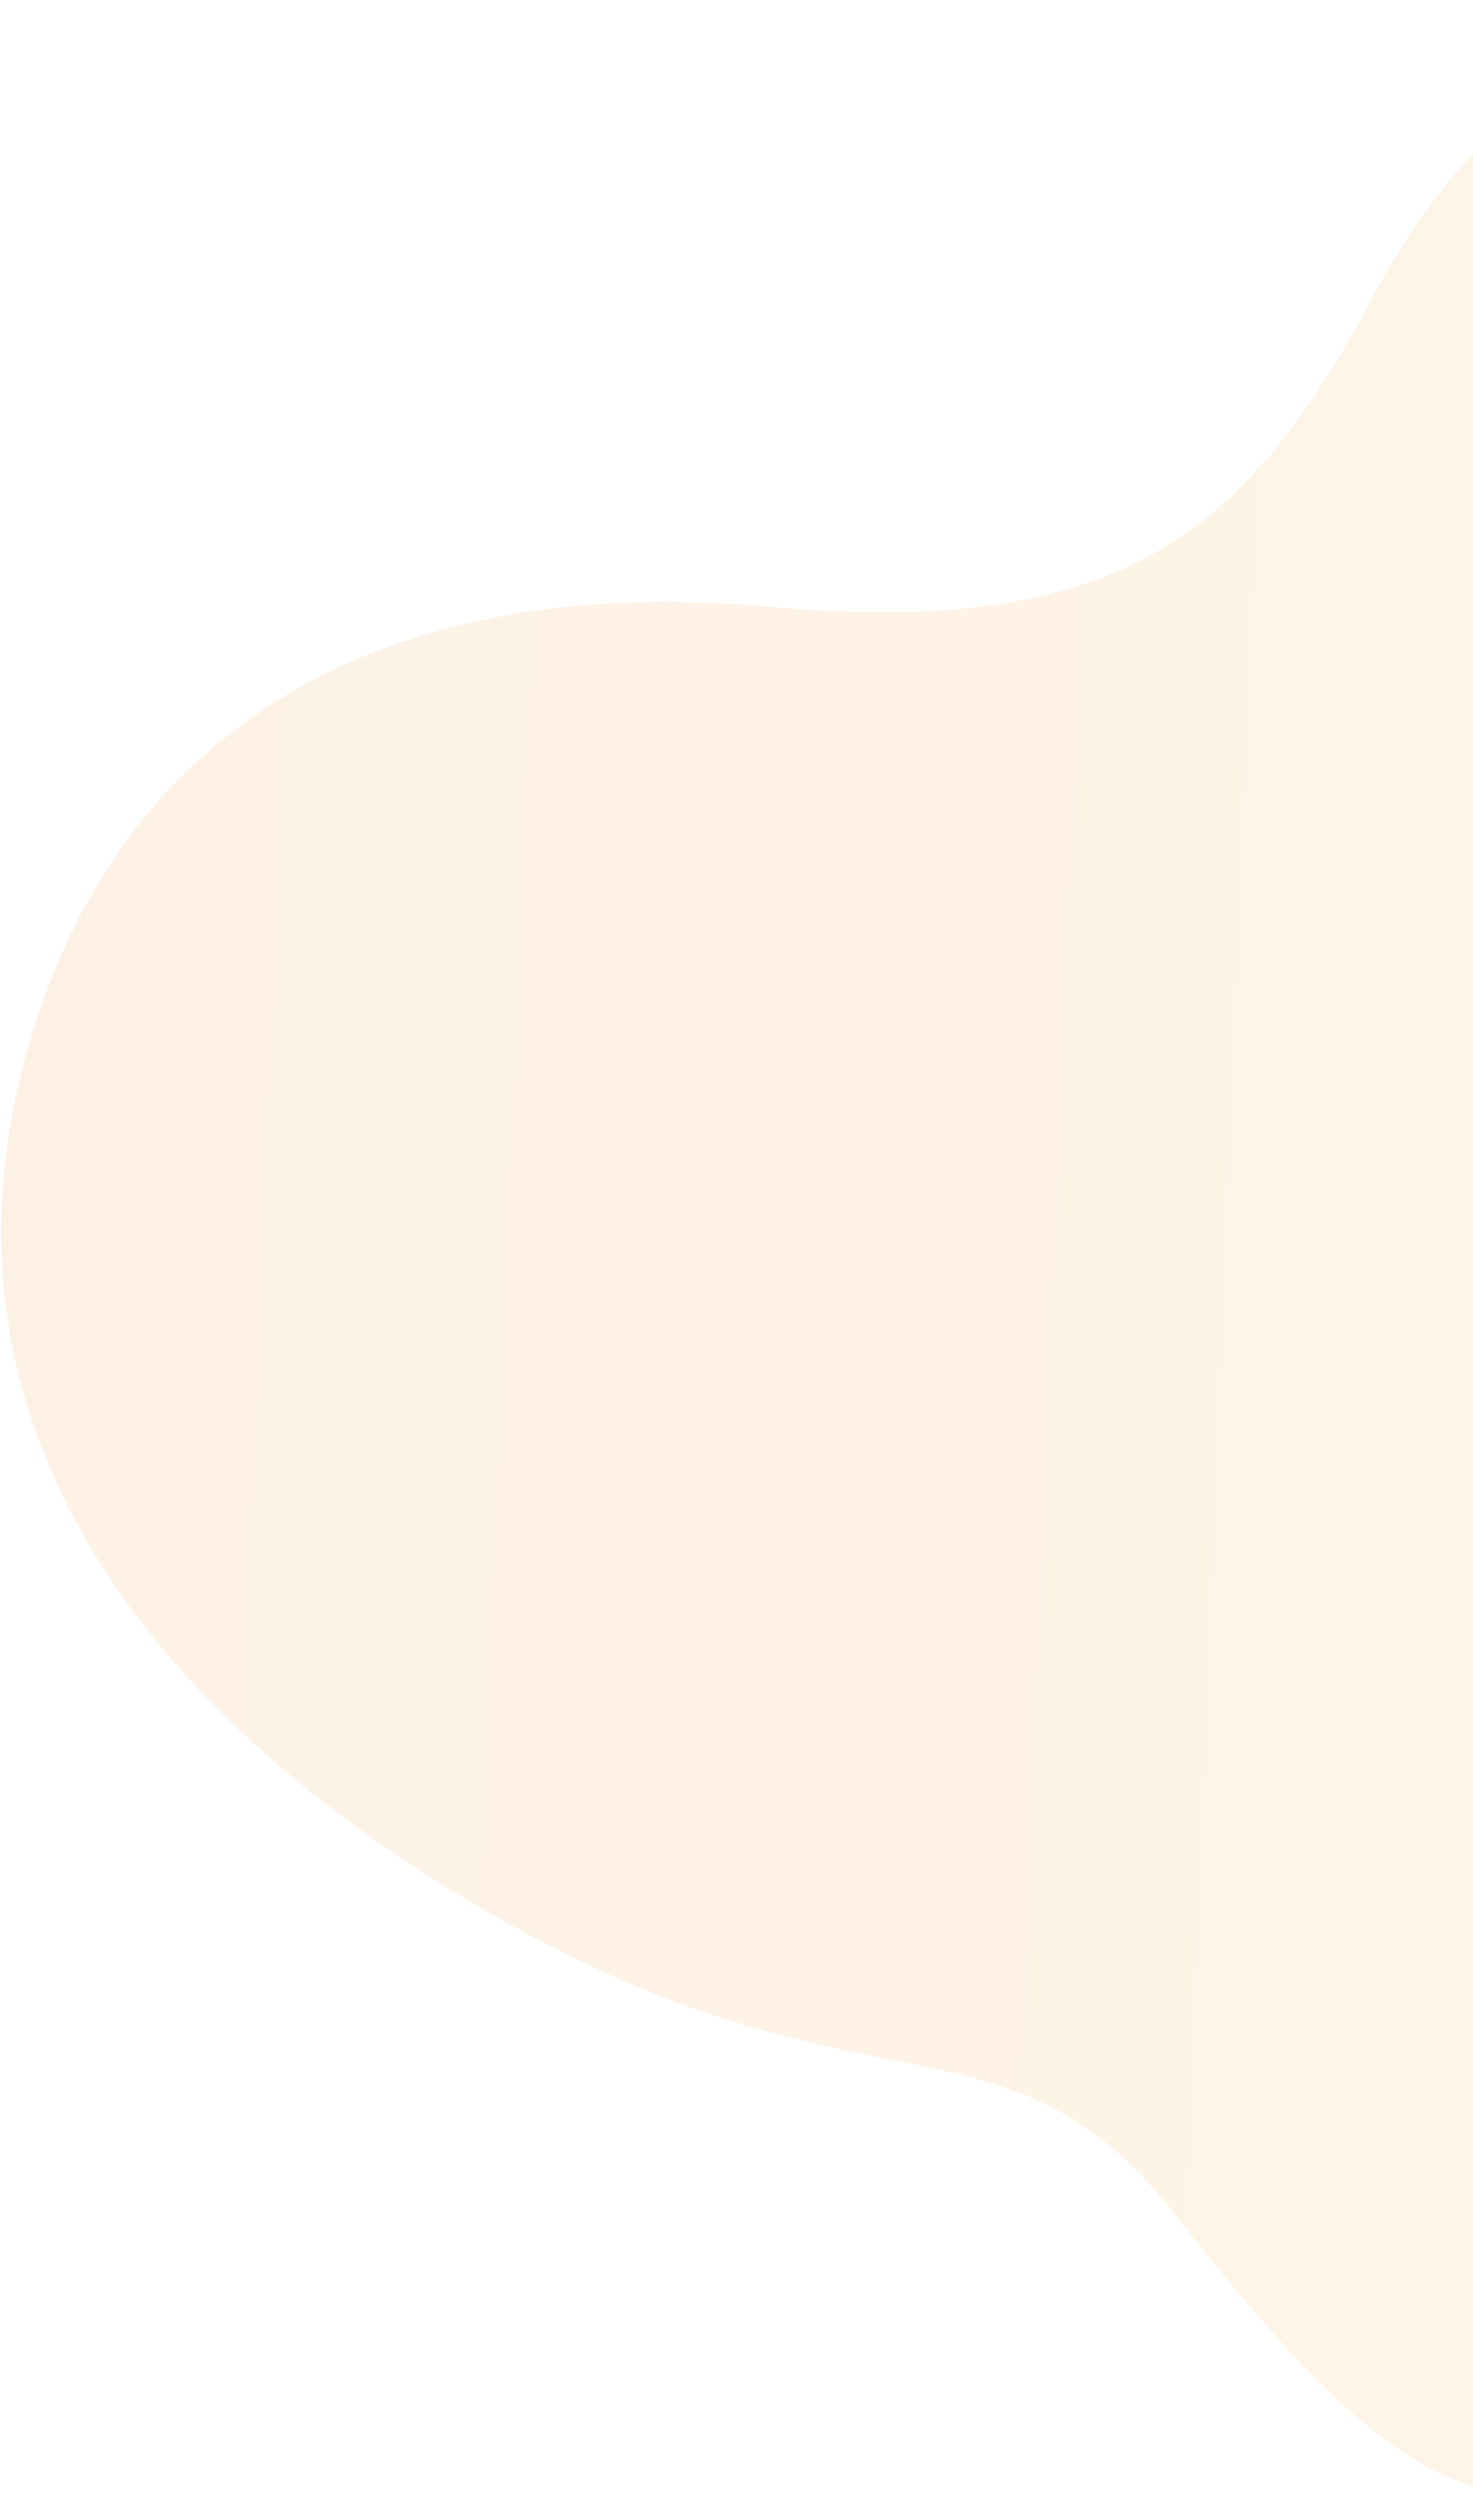 <svg width="422" height="716" viewBox="0 0 422 716" fill="none" xmlns="http://www.w3.org/2000/svg">
<path opacity="0.1" d="M622.876 30.842C573.473 -4.71 454.393 -30.292 394.099 83.659C356.004 155.654 318.796 182.631 218.69 173.628C135.414 166.14 46.225 189.853 11.971 287.755C-25.514 394.892 30.563 484.17 139.289 547.341C248.016 610.512 287.588 571.355 337.11 634.783C394.98 708.904 424.25 728.022 477.625 707.293C508.865 695.146 584.568 641.261 602.568 538.18C623.474 418.569 569.038 347.795 631.93 198.278C691.728 56.121 680.316 72.192 622.876 30.842Z" fill="url(#paint0_linear)"/>
<defs>
<linearGradient id="paint0_linear" x1="0.751" y1="169.757" x2="688.746" y2="197.793" gradientUnits="userSpaceOnUse">
<stop stop-color="#F37B02"/>
<stop offset="1" stop-color="#FCAC1B"/>
</linearGradient>
</defs>
</svg>
